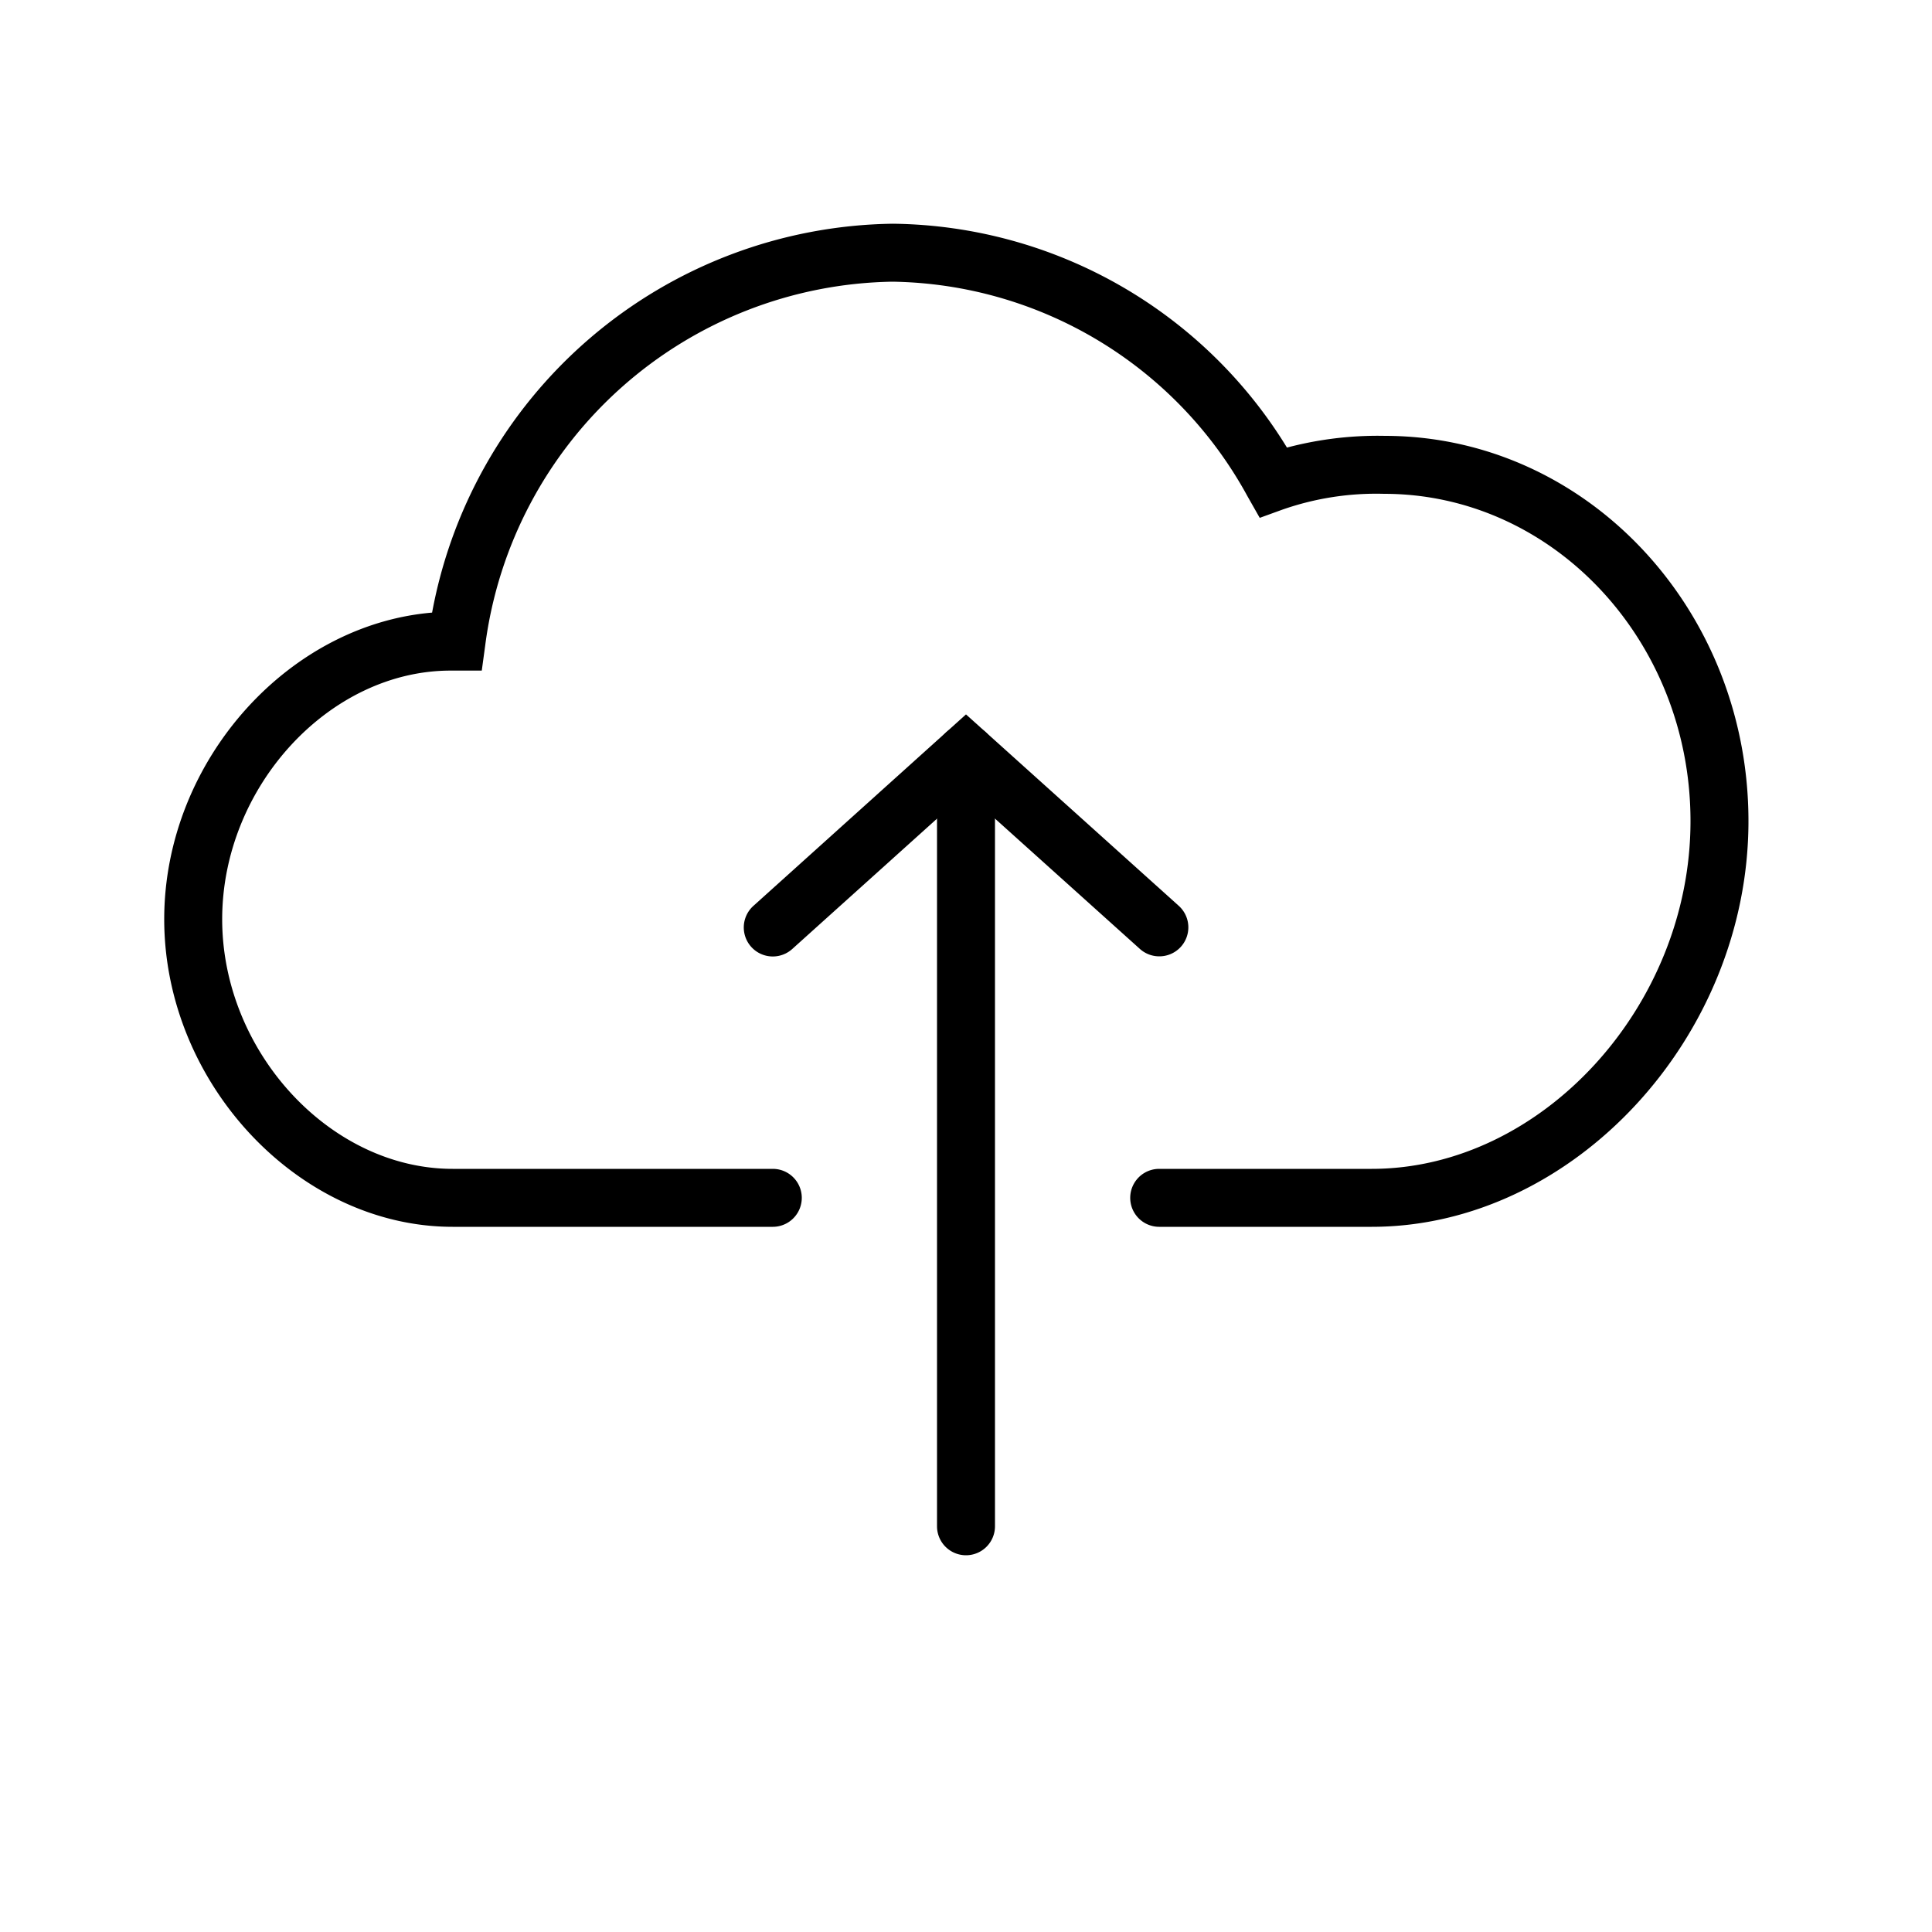 <svg xmlns="http://www.w3.org/2000/svg" data-name="Layer 1" viewBox="0 0 100 100" x="0px" y="0px">
    <path style="stroke: currentColor; fill: currentColor" d="M71,63H60a1,1,0,0,1,0-2H71c9.08,0,17-8.65,17-18.5,0-9.62-7.34-17.44-16.36-17.44a15.22,15.22,0,0,0-5.41.84l-0.8.29-0.42-.74A21.79,21.79,0,0,0,46.19,14.08,22.11,22.11,0,0,0,24.62,33.33l-0.12.88-0.89,0-0.27,0C16.76,34.2,11,40.46,11,47.58S16.8,61,23.43,61H40a1,1,0,0,1,0,2H23.43C15.74,63,9,55.79,9,47.58c0-8,6.37-15,13.79-15.4a24.09,24.09,0,0,1,23.42-20.1A23.74,23.74,0,0,1,66.38,23.75a17.84,17.84,0,0,1,5.29-.69C81.8,23.06,90,31.78,90,42.5,90,53.42,81.14,63,71,63Z"></path>
    <path style="stroke: currentColor; fill: currentColor" d="M50,80a1,1,0,0,1-1-1V39a1,1,0,0,1,2,0V79A1,1,0,0,1,50,80Z"></path>
    <path style="stroke: currentColor; fill: currentColor" d="M60,49a1,1,0,0,1-.67-0.26L50,40.35l-9.33,8.4a1,1,0,0,1-1.34-1.49L50,37.65l10.67,9.6A1,1,0,0,1,60,49Z"></path>
</svg>
